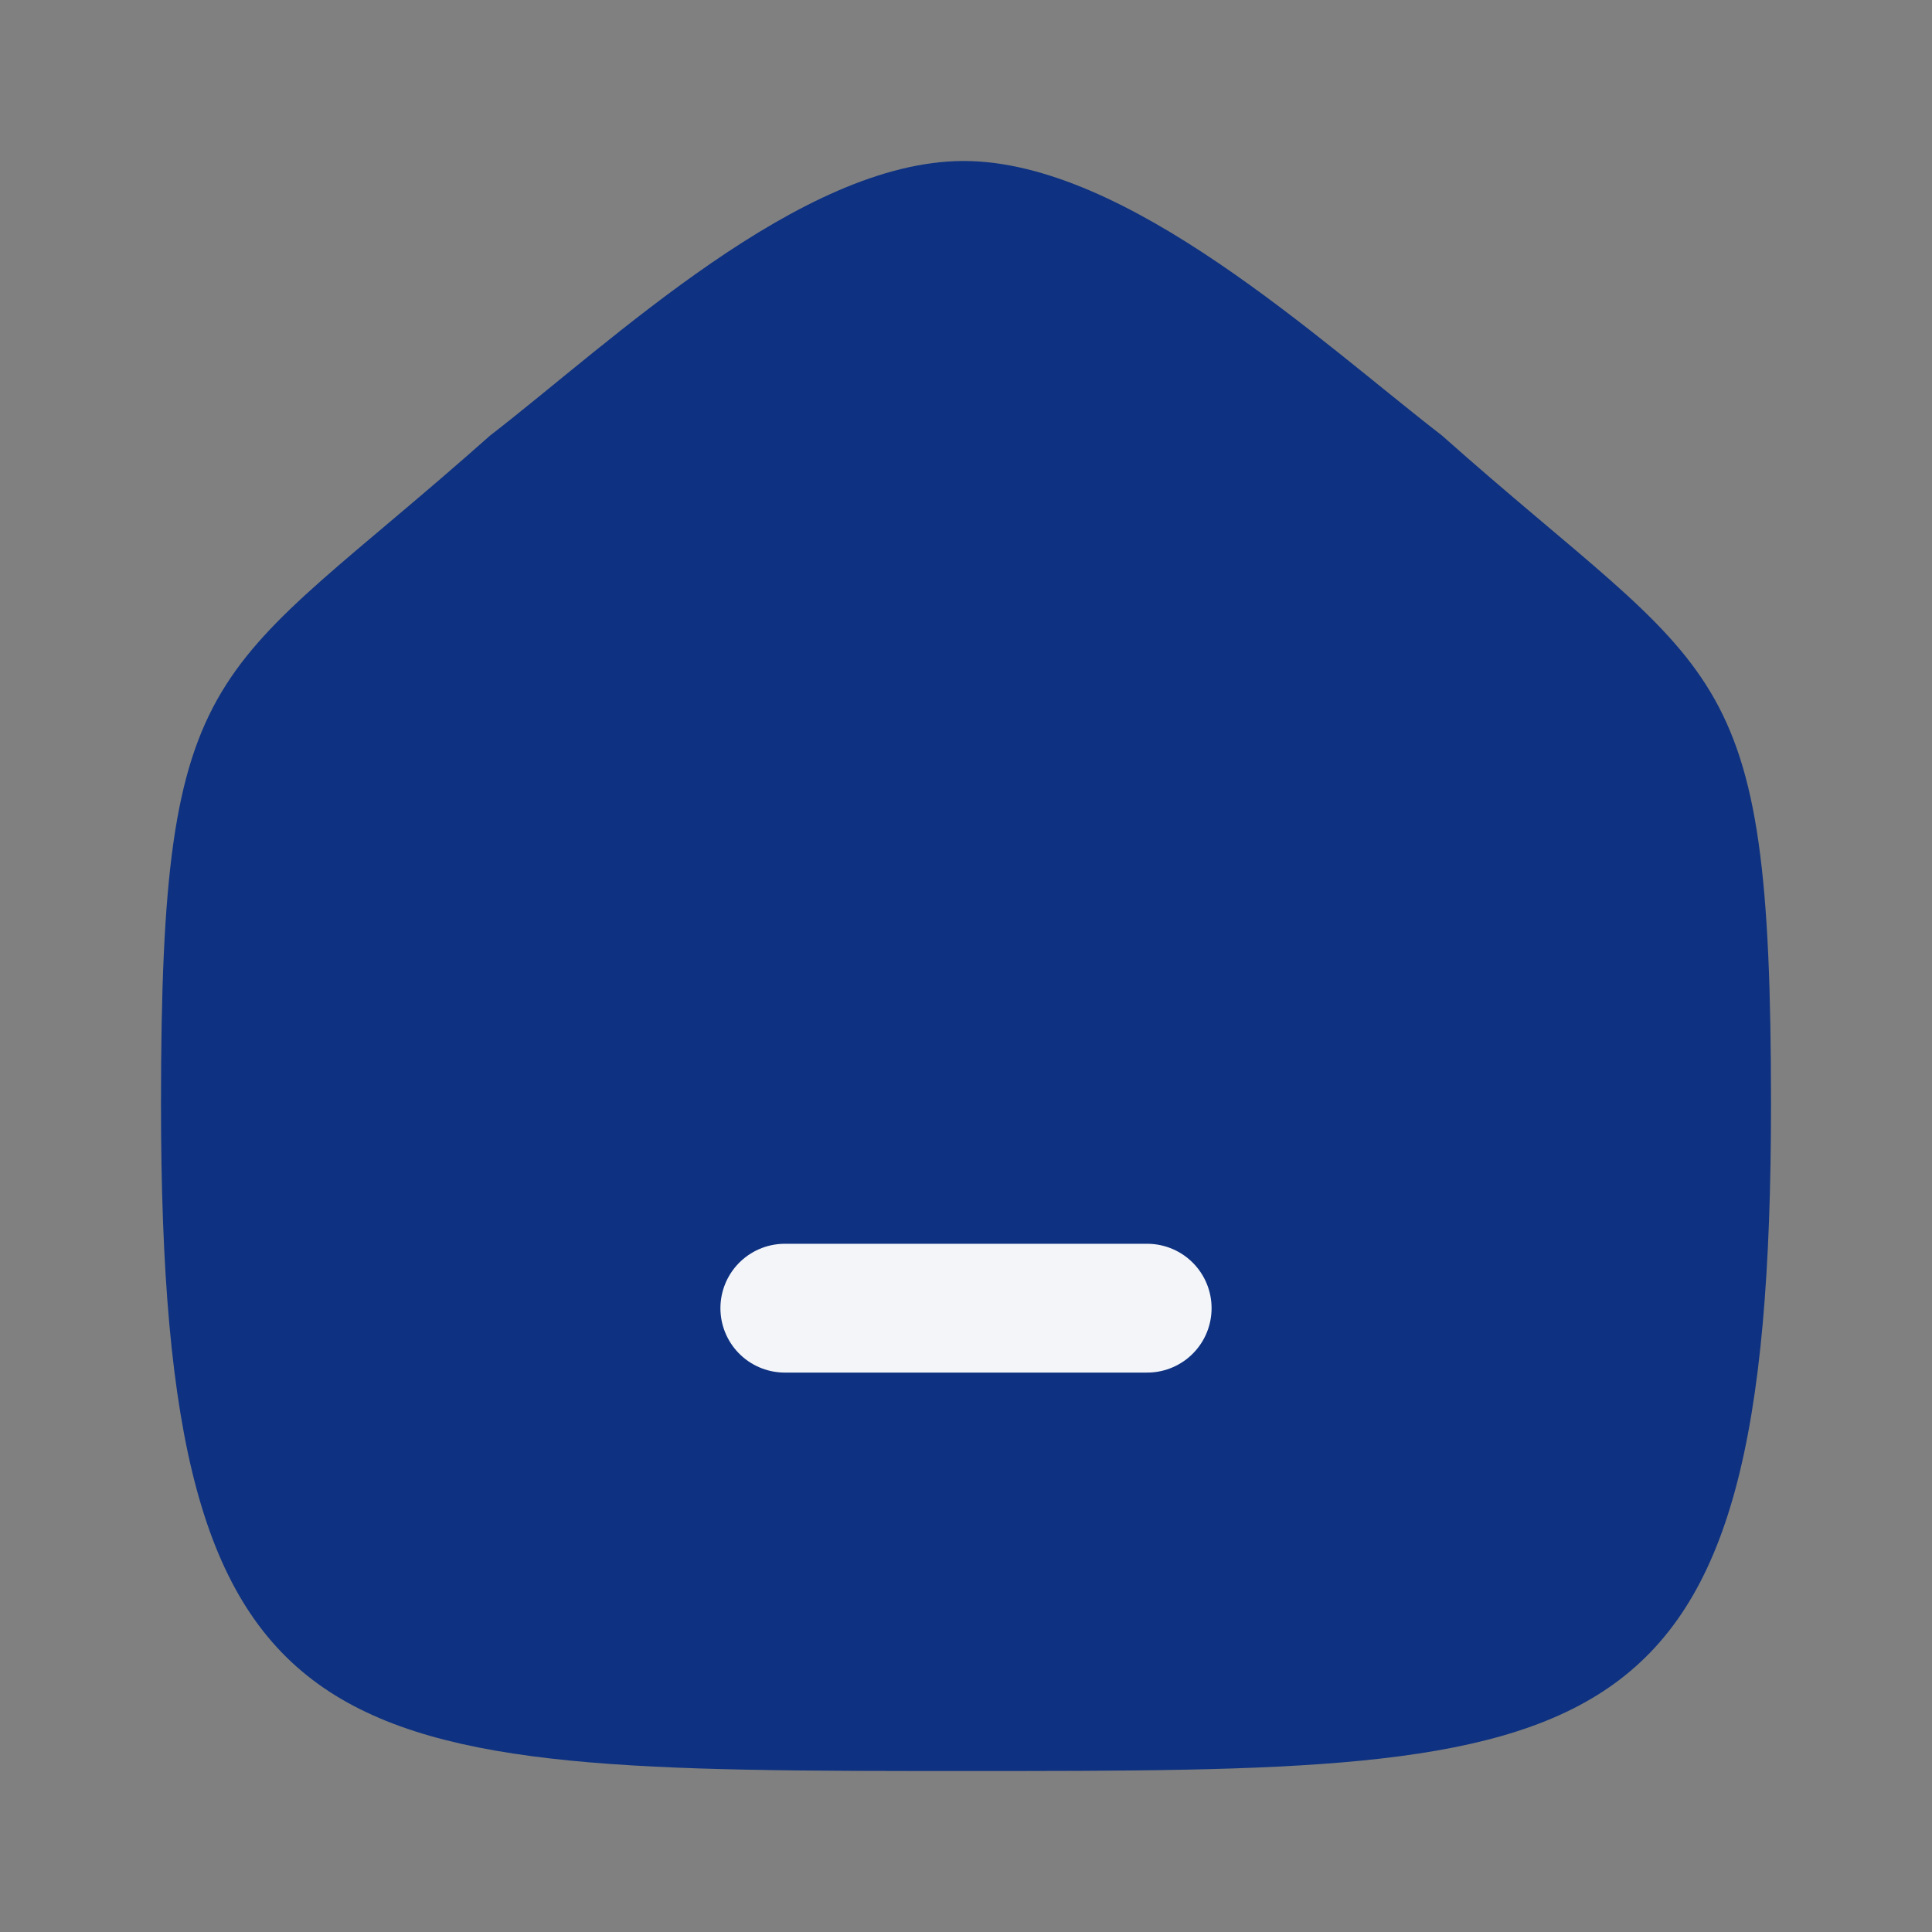 <svg width="18" height="18" viewBox="0 0 18 18" fill="none" xmlns="http://www.w3.org/2000/svg">
<rect x="0" y="0" width="18" height="18" fill="#808080" stroke="none"/>
<path fill-rule="evenodd" clip-rule="evenodd" d="M1.5 10.285C1.5 6.061 1.98 6.356 4.566 4.058C5.698 3.184 7.458 1.5 8.978 1.5C10.498 1.5 12.293 3.176 13.435 4.058C16.02 6.356 16.5 6.061 16.5 10.285C16.5 16.5 14.967 16.5 9 16.5C3.033 16.5 1.5 16.5 1.5 10.285Z" fill="#0E3281"/>
<path d="M7.312 12.188H10.688" stroke="#F3F5F9" stroke-width="1.2" stroke-linecap="round"/>
</svg>
